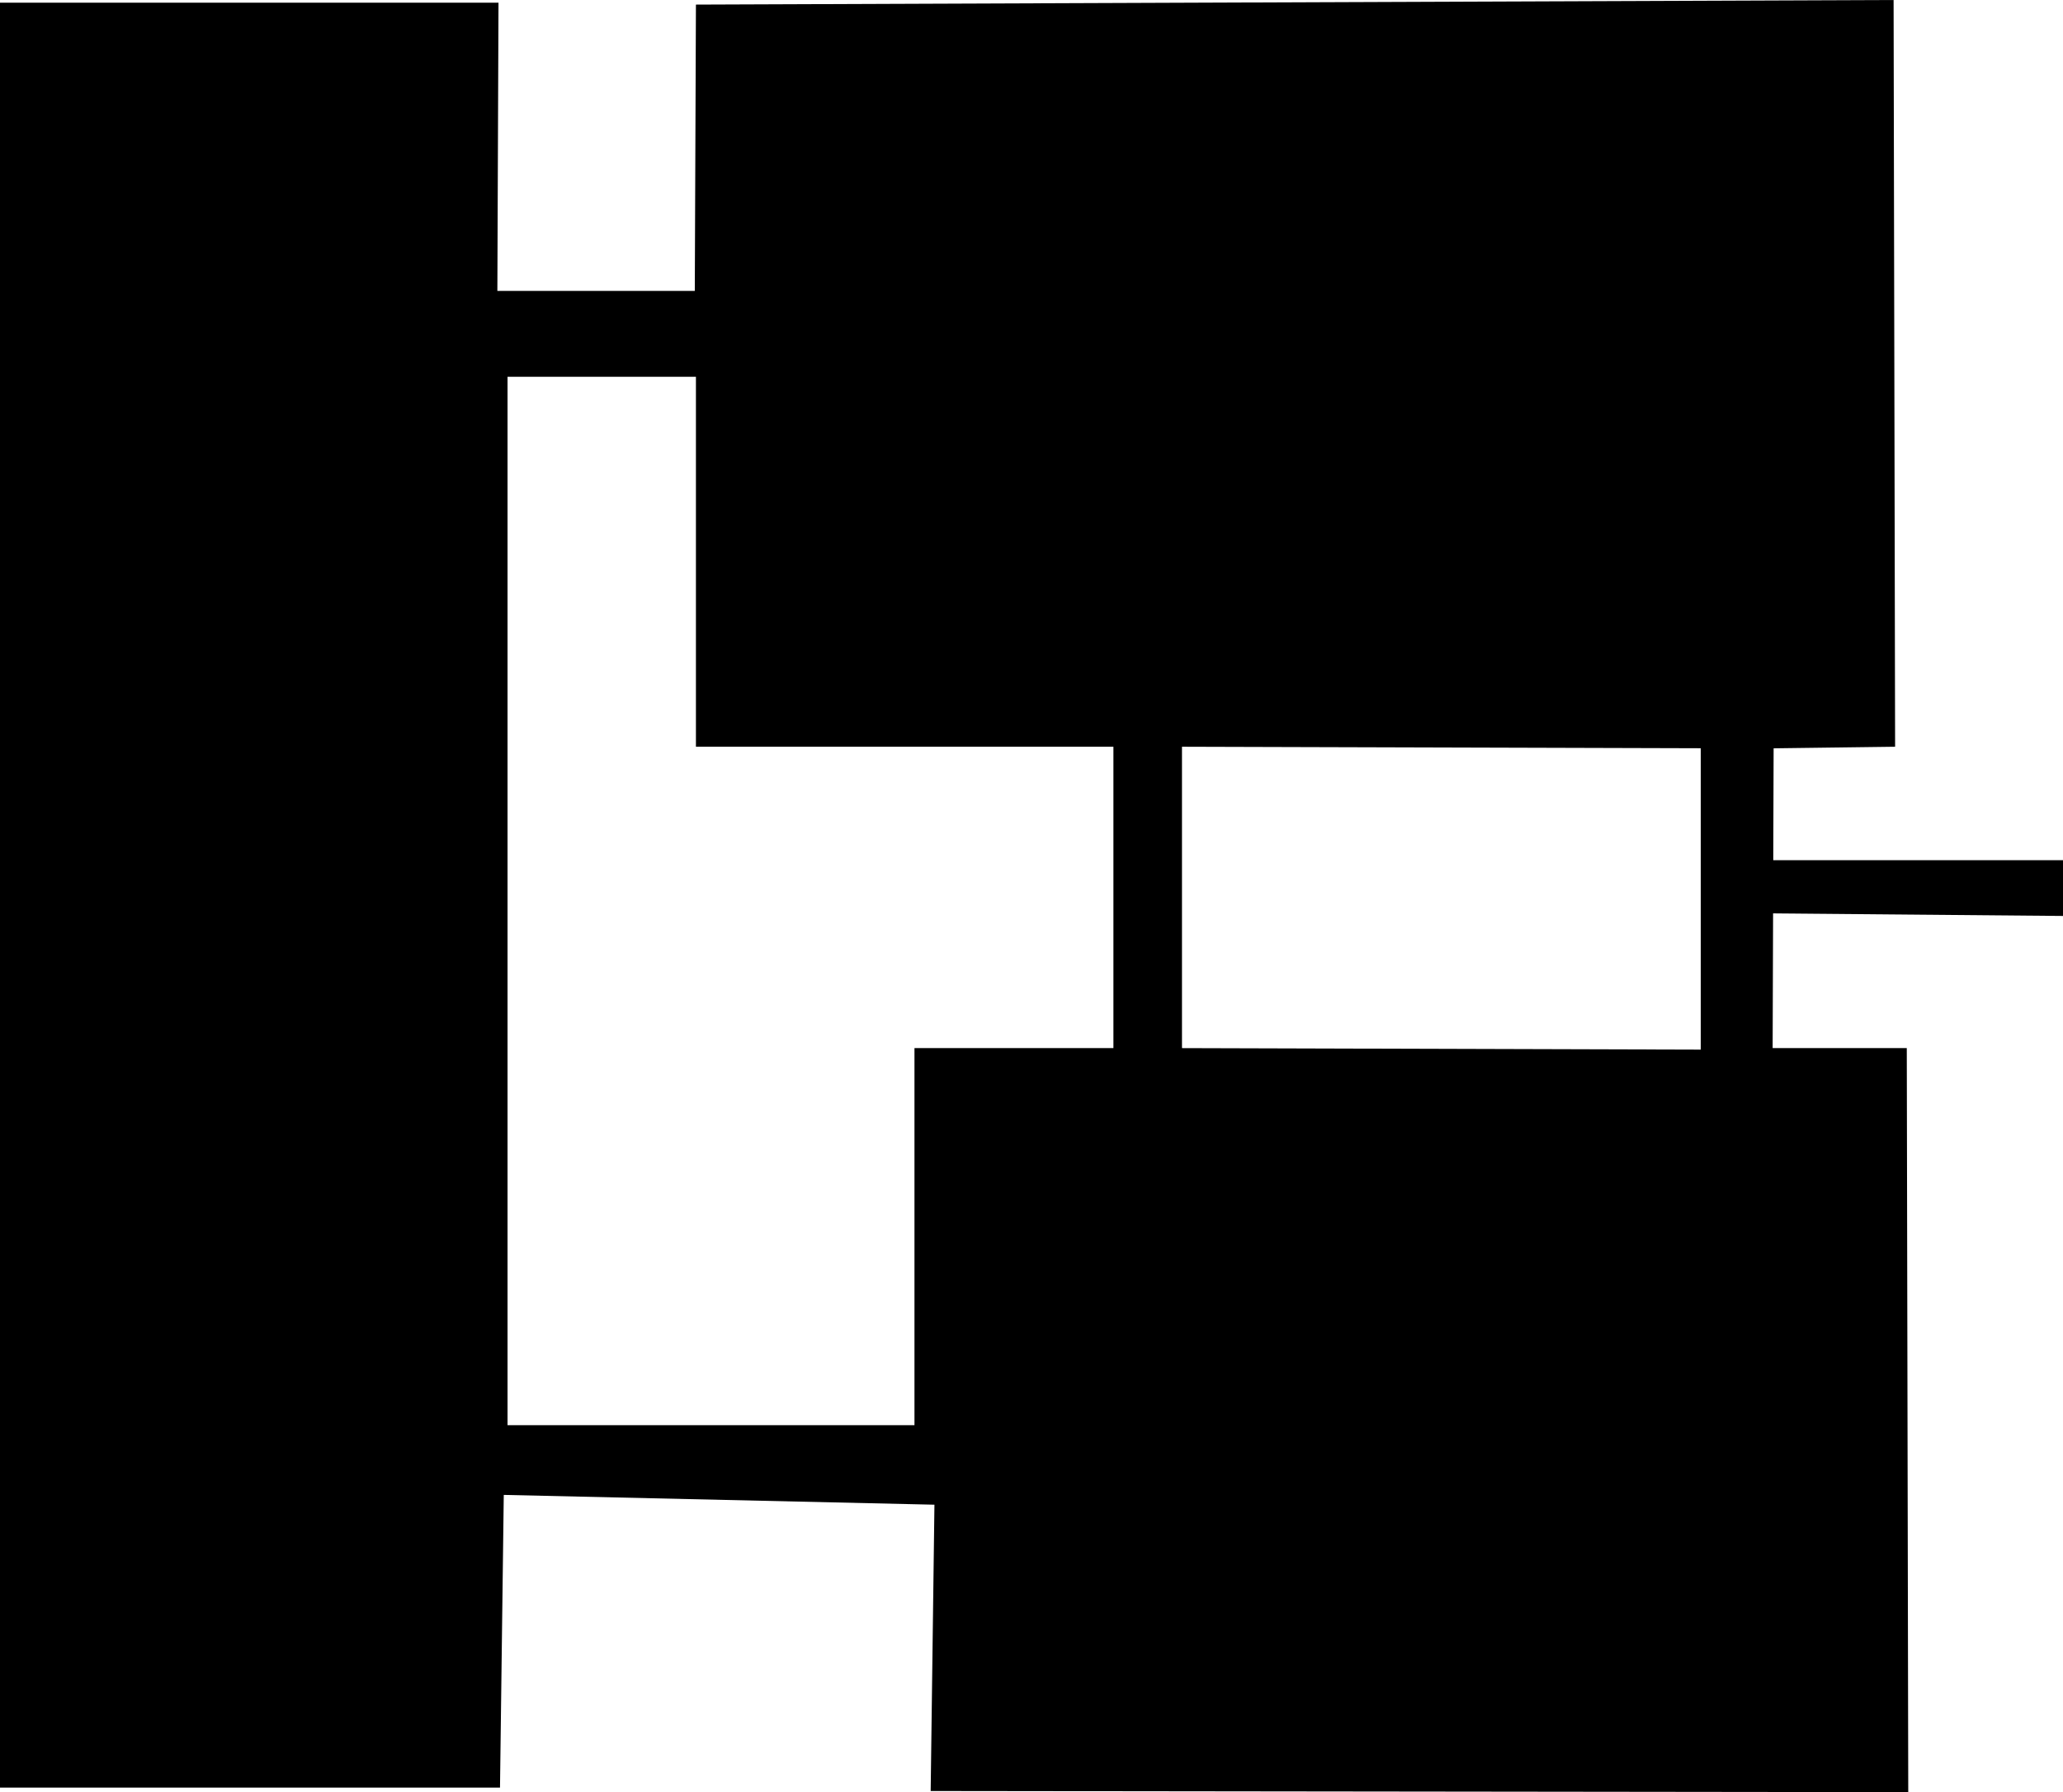<svg id="Layer_1" data-name="Layer 1" xmlns="http://www.w3.org/2000/svg" viewBox="0 0 547.52 475.73">
    <g id="Layer_2" data-name="Layer 2">
        <path class="background"
            d="M503.26,210l-.4-198.22L185,13l-.3,76H132.3l.3-76.5H.3V486.3H133l1-77.7,114.3,2.6-1,76,259.45.31L506.36,290h-35.6l.26-79.58ZM295.8,290H243V390.1H135V111.8h50V210H295.8Zm155.88.4L314,290V210l137.68.4Z"
            transform="translate(-0.3 -11.78)" />
    </g>
    <g id="Student Union">
        <polygon class="union"
            points="454.51 281.52 454.51 195 373.27 195 371.86 172.12 309.67 172.12 309.67 81.42 281.46 81.28 281.46 4.28 499.16 1.22 499.16 195.3 467.5 195.3 467.5 281.52 502.7 281.52 502.71 469.65 310.58 471.65 311.23 303.24 371.9 303.63 373.27 281.52 454.51 281.52" />
    </g>
    <g id="501" data-name="501">
        <path id="Vector_2" data-name="Vector 2" class="room"
            d="M37.2,480.2H82.1V340h46.8V158.1H81.7V19.5H36.9Z" transform="translate(-0.3 -11.78)" />
    </g>
    <g id="501a" data-name="501a">
        <path id="Vector_3" data-name="Vector 3" class="room" d="M34.2,450.8v29.8H6.6V451Z"
            transform="translate(-0.3 -11.78)" />
    </g>
    <g id="501b" data-name="501b">
        <path id="Vector_4" data-name="Vector 4" class="room" d="M34.2,422v26.3H6.5V422.2Z"
            transform="translate(-0.3 -11.78)" />
    </g>
    <g id="501c" data-name="501c">
        <path id="Vector_5" data-name="Vector 5" class="room" d="M34.3,390.1v29.4H6.6V390.3Z"
            transform="translate(-0.3 -11.78)" />
    </g>
    <g id="501d" data-name="501d">
        <path id="Vector_6" data-name="Vector 6" class="room" d="M34.2,358.1v29H6V358.3Z"
            transform="translate(-0.3 -11.78)" />
    </g>
    <g id="501e" data-name="501e">
        <path id="Vector_7" data-name="Vector 7" class="room" d="M34.5,329v27.3H6.5V329.2Z"
            transform="translate(-0.3 -11.78)" />
    </g>
    <g id="501f" data-name="501f">
        <path id="Vector_8" data-name="Vector 8" class="room" d="M34.6,297v29.8H6.6V297.2Z"
            transform="translate(-0.3 -11.78)" />
    </g>
    <g id="501g" data-name="501g">
        <path id="Vector_9" data-name="Vector 9" class="room" d="M34.8,264.8v29.8H6.8V265Z"
            transform="translate(-0.3 -11.78)" />
    </g>
    <g id="501h" data-name="501h">
        <path id="Vector_10" data-name="Vector 10" class="room" d="M34.6,236.2v26.5H6.6V236.4Z"
            transform="translate(-0.3 -11.78)" />
    </g>
    <g id="501i" data-name="501i">
        <path id="Vector_11" data-name="Vector 11" class="room" d="M34.6,204v29.8H6.6V204.2Z"
            transform="translate(-0.3 -11.78)" />
    </g>
    <g id="501j" data-name="501j">
        <path id="Vector_12" data-name="Vector 12" class="room" d="M34.3,172.2v30.1H6.3V172.5Z"
            transform="translate(-0.3 -11.78)" />
    </g>
    <g id="501k" data-name="501k">
        <path id="Vector_13" data-name="Vector 13" class="room" d="M34.1,143.6v26.5H6.1V143.8Z"
            transform="translate(-0.3 -11.78)" />
    </g>
    <g id="501l" data-name="501l">
        <path id="Vector_14" data-name="Vector 14" class="room" d="M34.3,111.8v29.6H6.3V112Z"
            transform="translate(-0.3 -11.78)" />
    </g>
    <g id="501m" data-name="501m">
        <path id="Vector_15" data-name="Vector 15" class="room" d="M34.1,79.4v29.4H6.6V79.6Z"
            transform="translate(-0.3 -11.78)" />
    </g>
    <g id="501n" data-name="501n">
        <path id="Vector_16" data-name="Vector 16" class="room" d="M34.7,50.1V77.4H6.7v-27Z"
            transform="translate(-0.3 -11.78)" />
    </g>
    <g id="501o" data-name="501o">
        <path id="Vector_17" data-name="Vector 17" class="room" d="M34.3,19.4V48.6H6.3v-29Z"
            transform="translate(-0.3 -11.78)" />
    </g>
    <g id="502" data-name="502">
        <path id="Vector_18" data-name="Vector 18" class="room" d="M83.8,344H94.1v31.5H83.7Z"
            transform="translate(-0.3 -11.78)" />
    </g>
    <g id="503" data-name="503">
        <path id="Vector_19" data-name="Vector 19" class="room" d="M118.5,344h7.8v35h-8Z"
            transform="translate(-0.3 -11.78)" />
    </g>
    <g id="504" data-name="504">
        <path id="Vector_20" data-name="Vector 20" class="room" d="M251.8,296h44v93.6H250.5Z"
            transform="translate(-0.3 -11.78)" />
    </g>
    <g id="505" data-name="505">
        <path id="Vector_21" data-name="Vector 21" class="room" d="M251.26,409.7h58.25v69.9H250.6Z"
            transform="translate(-0.3 -11.78)" />
    </g>
    <g id="506" data-name="506">
        <path id="Vector_22" data-name="Vector 22" class="room" d="M317.4,298.4h55.7v16.8H317.2Z"
            transform="translate(-0.3 -11.78)" />
    </g>
    <g id="Bathroom">
        <path id="Vector_24" data-name="Vector 24" class="bathroom"
            d="M314,387.76h17.3l.15-37.86H338V316.7H314.1Z" transform="translate(-0.3 -11.78)" />
    </g>
    <g id="508a" data-name="508a">
        <path id="Vector_26" data-name="Vector 26" class="room" d="M345.6,363.8v17h9.3V363.9Z"
            transform="translate(-0.3 -11.78)" />
    </g>
    <g id="Bathroom-2" data-name="Bathroom">
        <path id="Vector_27" data-name="Vector 27" class="bathroom"
            d="M343.31,317.05h30V362l-29.86-.12-.31,25.95-9.94,0,.46-35.75,27.25.15v-2.7h-18Z"
            transform="translate(-0.3 -11.78)" />
    </g>
    <g id="509" data-name="509">
        <path id="Vector_28" data-name="Vector 28" class="room" d="M360.5,382.7H344.9v6.8h15.6Z"
            transform="translate(-0.3 -11.78)" />
    </g>
    <g id="510" data-name="510">
        <path id="Vector_29" data-name="Vector 29" class="room" d="M363.3,382.75v6.8h12.2v-6.9Z"
            transform="translate(-0.3 -11.78)" />
    </g>
    <g id="511" data-name="511">
        <path id="Vector_30" data-name="Vector 30" class="room" d="M315.3,410v69H375V409.7Z"
            transform="translate(-0.3 -11.78)" />
    </g>
    <g id="512" data-name="512">
        <path id="Vector_31" data-name="Vector 31" class="room"
            d="M378.6,367s-.6,40-.2,40.63,121.1,0,121.1,0V297H417.13l.3,69.67Z"
            transform="translate(-0.3 -11.78)" />
    </g>
    <g id="512a" data-name="512a">
        <path id="Vector_32" data-name="Vector 32" class="room" d="M378.6,410.5v67.1h73.7V410.4Z"
            transform="translate(-0.3 -11.78)" />
    </g>
    <g id="512b" data-name="512b">
        <rect class="room" x="378.3" y="332.57" width="36.85" height="19.45" />
    </g>
    <g id="512c" data-name="512c">
        <rect class="room" x="377.96" y="309.34" width="37.19" height="19.26" />
    </g>
    <g id="512d" data-name="512d">
        <rect class="room" x="378.3" y="286.62" width="35.16" height="18.65" />
    </g>
    <g id="513" data-name="513">
        <path id="Vector_33" data-name="Vector 33" class="room"
            d="M378.5,202.9V67.36h73.18V90.7H497.9V203.2Z" transform="translate(-0.3 -11.78)" />
    </g>
    <g id="514" data-name="514">
        <path id="Vector_34" data-name="Vector 34" class="room" d="M355.8,109.2V130h19.5V109.5Z"
            transform="translate(-0.3 -11.78)" />
    </g>
    <g id="515" data-name="515">
        <path id="Vector_35" data-name="Vector 35" class="room" d="M344.7,108.6h8.6v25.1h-8.8Z"
            transform="translate(-0.3 -11.78)" />
    </g>
    <g id="Bathroom-3" data-name="Bathroom">
        <path id="Vector_36" data-name="Vector 36" class="bathroom"
            d="M344.7,134.7l-.2,36.91-30.9-.36-.39,10.25,61.19.8V134.5S344.1,135.1,344.7,134.7Z"
            transform="translate(-0.3 -11.78)" />
    </g>
    <g id="516" data-name="516">
        <path id="Vector_37" data-name="Vector 37" class="room" d="M331.1,107.15h11.6v9.3H331.1Z"
            transform="translate(-0.3 -11.78)" />
    </g>
    <g id="517" data-name="517">
        <path id="Vector_38" data-name="Vector 38" class="room" d="M329.2,106.2H313.6v11.2h15.7Z"
            transform="translate(-0.3 -11.78)" />
    </g>
    <g id="518" data-name="518">
        <path id="Vector_39" data-name="Vector 39" class="room" d="M329.2,50.82h-46V88.6h46.1Z"
            transform="translate(-0.3 -11.78)" />
    </g>
    <g id="518a" data-name="518a">
        <rect class="room" x="253.22" y="7.42" width="28.24" height="44.65" />
    </g>
    <g id="518b" data-name="518b">
        <rect class="room" x="284.22" y="8.5" width="29.08" height="27.75" />
    </g>
    <g id="518c" data-name="518c">
        <rect class="room" x="316.32" y="8.5" width="27.75" height="27.75" />
    </g>
    <g id="518d" data-name="518d">
        <polygon class="room"
            points="331.91 40.14 347.27 40.14 347.27 8.5 375 8.5 375 52.08 331.91 52.08 331.91 40.14" />
    </g>
    <g id="518e" data-name="518e">
        <rect class="room" x="331.91" y="55.58" width="43.09" height="18.73" />
    </g>
    <g id="Bathroom-4" data-name="Bathroom">
        <path id="Vector_41" data-name="Vector 41" class="bathroom"
            d="M312.3,119.6h30.3l.1,49.4H312.3Z" transform="translate(-0.3 -11.78)" />
    </g>
    <g id="521" data-name="521">
        <path id="Vector_43" data-name="Vector 43" class="room" d="M373.6,183.9H312.1v16.8h61.7Z"
            transform="translate(-0.3 -11.78)" />
    </g>
    <g id="522" data-name="522">
        <path id="Vector_44" data-name="Vector 44" class="room" d="M190.3,110.1v94.5H295.8v-95Z"
            transform="translate(-0.3 -11.78)" />
    </g>
    <g id="523" data-name="523">
        <path id="Vector_45" data-name="Vector 45" class="room" d="M250.12,19.2H189.7V89.8h60.42Z"
            transform="translate(-0.3 -11.78)" />
    </g>
    <g id="523a" data-name="523a">
        <rect class="room" x="253.22" y="55.58" width="27.32" height="21.24" />
    </g>
    <g id="524" data-name="524">
        <path id="Vector_46" data-name="Vector 46" class="room" d="M117.6,108.9h12v6.6H117.9Z"
            transform="translate(-0.3 -11.78)" />
    </g>
    <g id="525" data-name="525">
        <path id="Vector_47" data-name="Vector 47" class="room" d="M97.4,109.9v12.2H82.5V109.5Z"
            transform="translate(-0.3 -11.78)" />
    </g>
    <g id="513a" data-name="513a">
        <path id="Vector_48" data-name="Vector 48" class="room" d="M379.59,19.3H406V63.85H379.66Z"
            transform="translate(-0.3 -11.78)" />
    </g>
    <g id="513b" data-name="513b">
        <rect class="room" x="408.95" y="7.52" width="41.73" height="44.55" />
    </g>
    <g id="elevator_A_level_5" data-name="elevator A level 5">
        <path id="Vector_49" data-name="Vector 49" class="lift" d="M97.2,343.8v18.9h18.5V343.6Z"
            transform="translate(-0.3 -11.78)" />
    </g>
    <g id="stairs_A_level_5" data-name="stairs A level 5">
        <path id="Vector_50" data-name="Vector 50" class="stair" d="M85.2,408.8h42.9v72.9H85.4Z"
            transform="translate(-0.3 -11.78)" />
    </g>
    <g id="stairs_B_level_5" data-name="stairs B level 5">
        <path id="Vector_51" data-name="Vector 51" class="stair" d="M455.34,409.4H499.5v68.2h-44Z"
            transform="translate(-0.3 -11.78)" />
    </g>
    <g id="elevator_B_level_5" data-name="elevator B level 5">
        <path id="Vector_52" data-name="Vector 52" class="lift" d="M357.5,364.45v13H375V364Z"
            transform="translate(-0.3 -11.78)" />
    </g>
    <g id="stairs_C_level_5" data-name="stairs C level 5">
        <path id="Vector_53" data-name="Vector 53" class="stair"
            d="M547.82,254.92v-14.8H468.17v14.1Z" transform="translate(-0.3 -11.78)" />
    </g>
    <g id="stairs_D_level_5" data-name="stairs D level 5">
        <path id="Vector_54" data-name="Vector 54" class="stair" d="M454.6,21.3V88.6h44.9V21.4Z"
            transform="translate(-0.3 -11.78)" />
    </g>
    <g id="stairs_E_level_5" data-name="stairs E level 5">
        <path id="Vector_55" data-name="Vector 55" class="stair" d="M85.5,19.9h42.3V90H85Z"
            transform="translate(-0.3 -11.78)" />
    </g>
    <g id="elevator_C_level_5" data-name="elevator C level 5">
        <path id="Vector_56" data-name="Vector 56" class="lift"
            d="M98.3,130c.7-.3,17.1,0,17.1,0v25s-17.3.3-17.2,0S98.3,130,98.3,130Z"
            transform="translate(-0.3 -11.78)" />
    </g>
</svg>